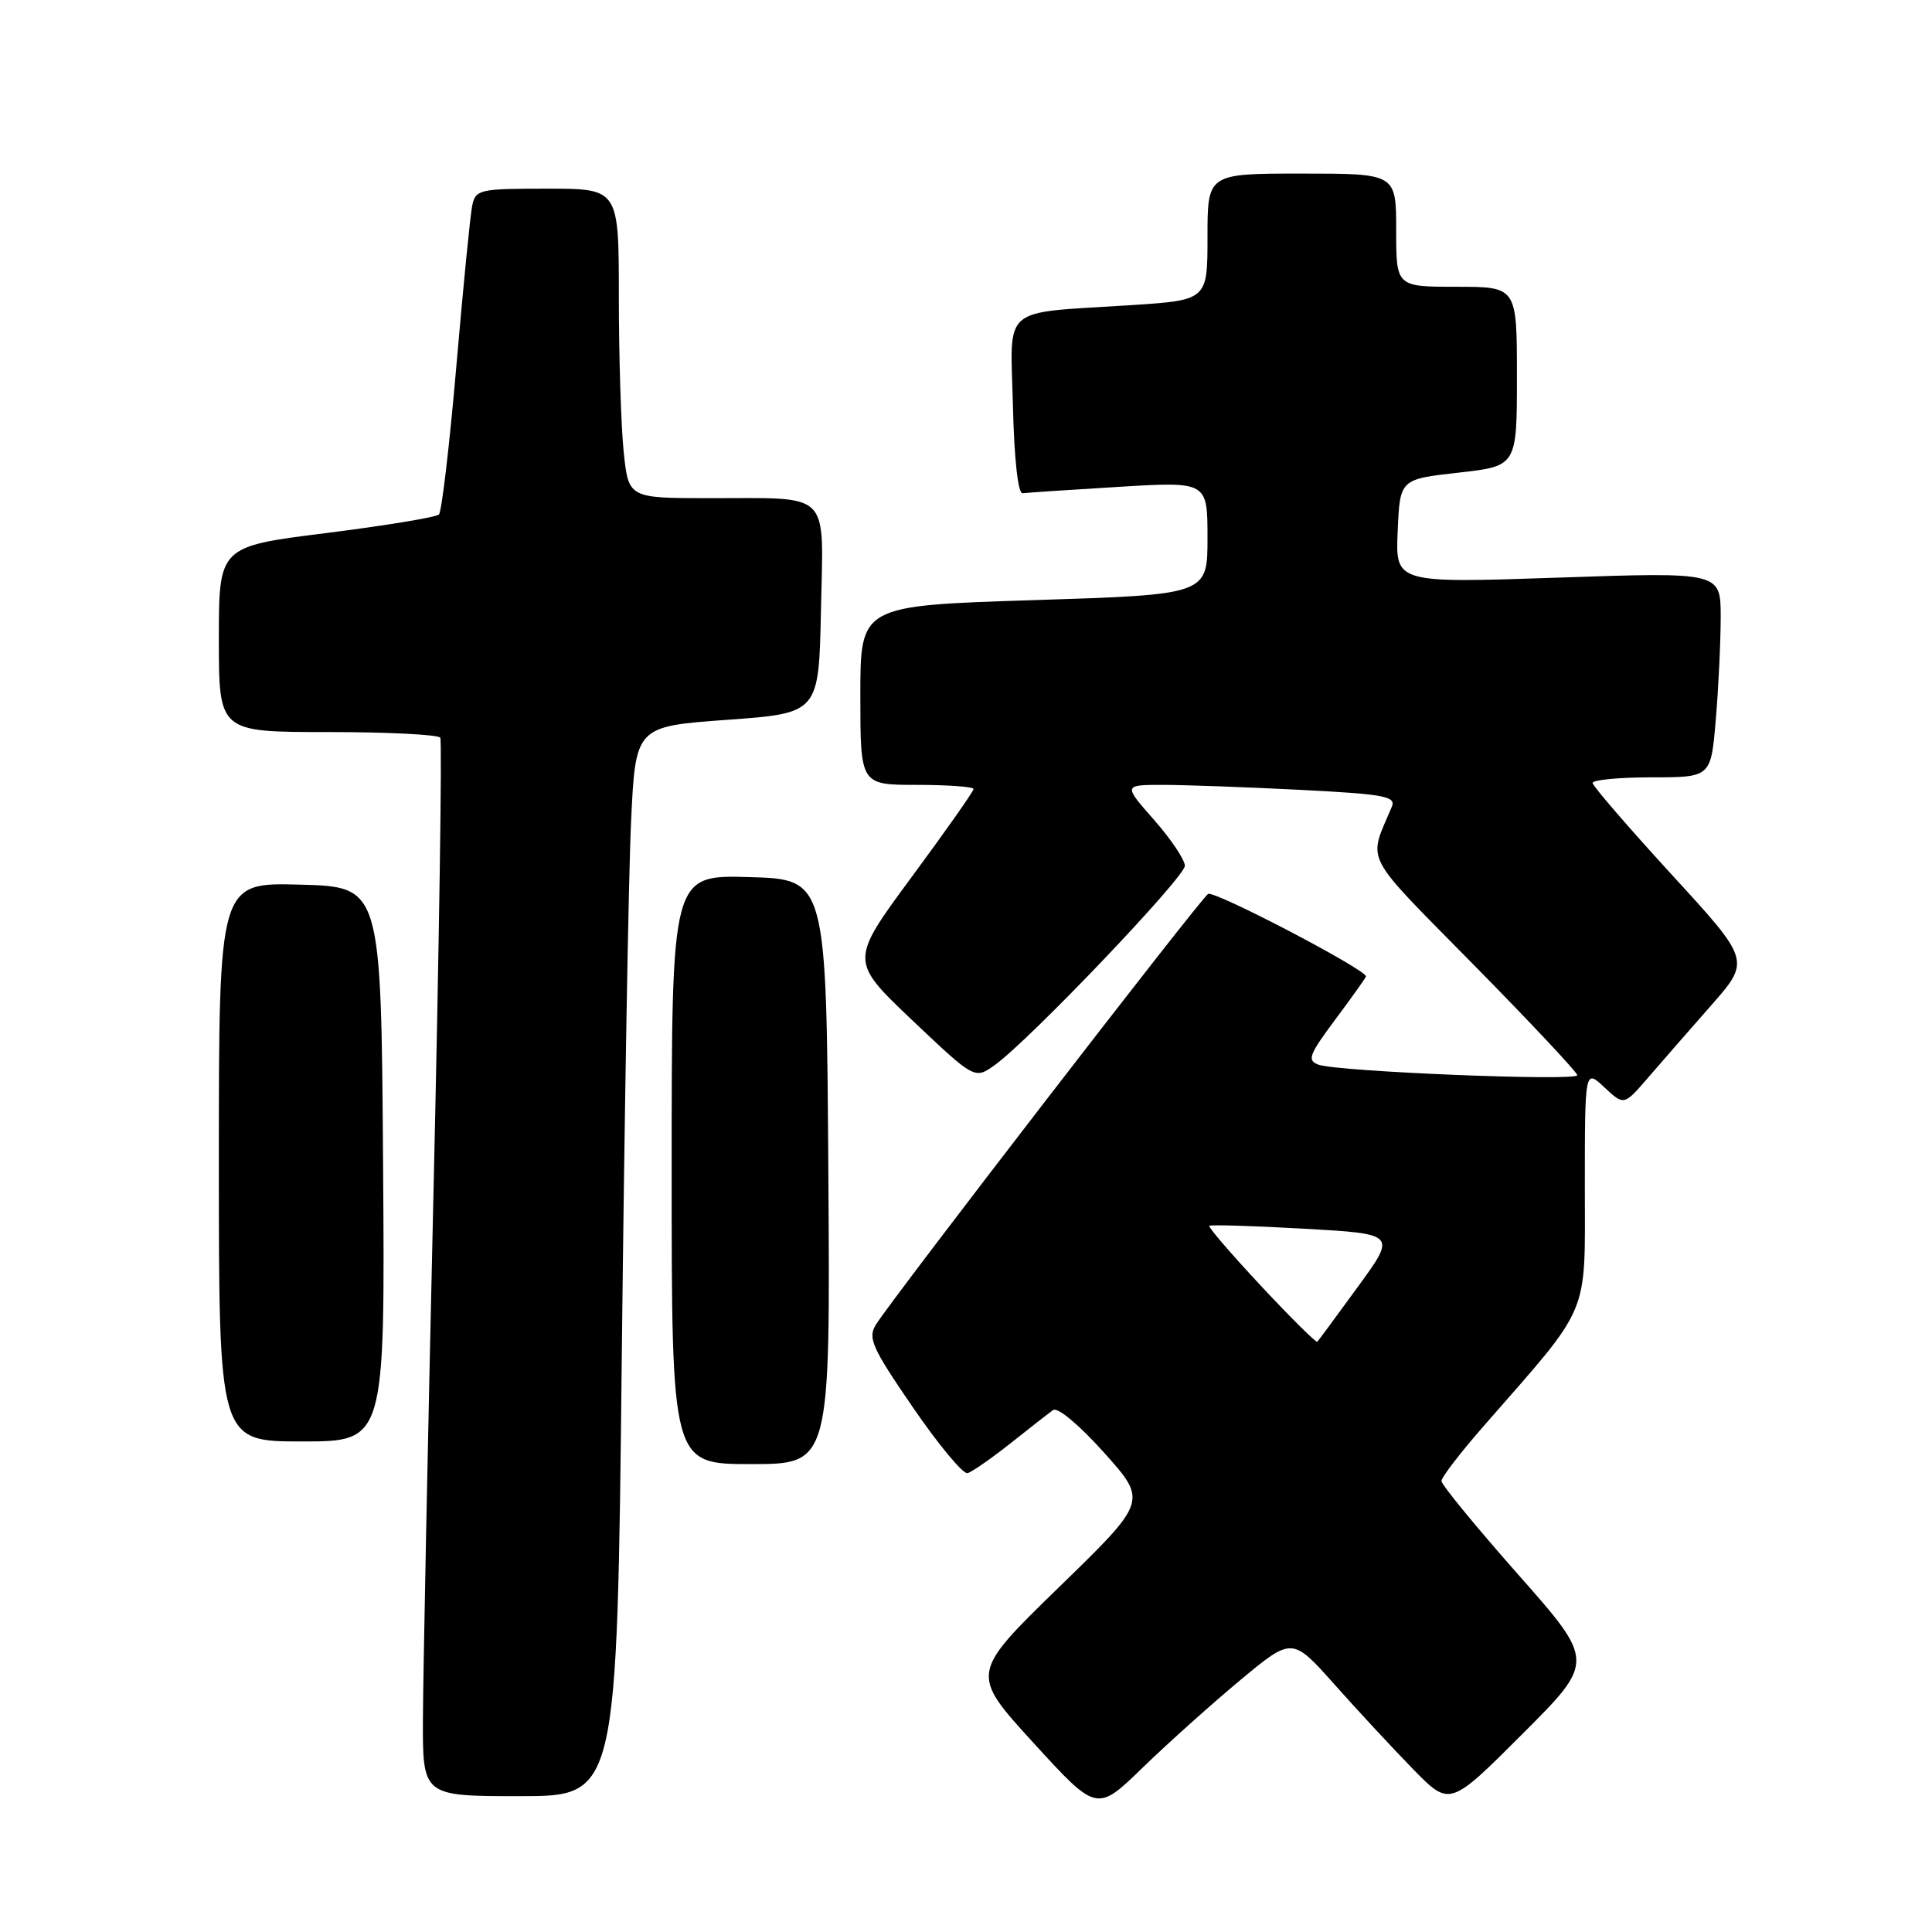 <?xml version="1.0" encoding="UTF-8" standalone="no"?>
<!DOCTYPE svg PUBLIC "-//W3C//DTD SVG 1.1//EN" "http://www.w3.org/Graphics/SVG/1.1/DTD/svg11.dtd" >
<svg xmlns="http://www.w3.org/2000/svg" xmlns:xlink="http://www.w3.org/1999/xlink" version="1.1" viewBox="0 0 256 256">
 <g >
 <path fill="currentColor"
d=" M 164.36 222.61 C 171.22 216.91 171.22 216.91 176.83 223.20 C 179.91 226.67 184.60 231.72 187.26 234.44 C 192.10 239.39 192.10 239.39 201.72 229.77 C 211.34 220.15 211.34 220.15 201.17 208.64 C 195.58 202.31 191.00 196.73 191.00 196.24 C 191.00 195.75 193.53 192.46 196.62 188.93 C 210.90 172.60 210.00 174.74 210.00 157.24 C 210.00 141.65 210.00 141.65 212.59 144.08 C 215.18 146.50 215.18 146.50 218.34 142.84 C 220.08 140.82 223.85 136.50 226.73 133.23 C 231.96 127.28 231.96 127.28 221.51 115.89 C 215.77 109.62 211.05 104.16 211.03 103.75 C 211.01 103.34 214.53 103.00 218.85 103.00 C 226.71 103.00 226.71 103.00 227.35 95.35 C 227.71 91.14 228.00 85.02 228.00 81.75 C 228.00 75.80 228.00 75.80 206.45 76.54 C 184.90 77.27 184.90 77.27 185.20 70.38 C 185.50 63.50 185.50 63.50 193.25 62.63 C 201.00 61.76 201.00 61.76 201.00 49.88 C 201.00 38.00 201.00 38.00 193.00 38.00 C 185.00 38.00 185.00 38.00 185.00 30.50 C 185.00 23.00 185.00 23.00 172.50 23.00 C 160.00 23.00 160.00 23.00 160.00 31.39 C 160.00 39.78 160.00 39.78 149.75 40.44 C 132.39 41.56 133.89 40.27 134.22 53.84 C 134.39 60.88 134.90 65.44 135.50 65.36 C 136.05 65.28 141.79 64.90 148.25 64.51 C 160.00 63.80 160.00 63.80 160.00 71.30 C 160.00 78.79 160.00 78.79 137.00 79.52 C 114.00 80.25 114.00 80.25 114.00 92.13 C 114.00 104.00 114.00 104.00 121.50 104.00 C 125.62 104.00 129.00 104.25 129.00 104.55 C 129.00 104.86 125.31 110.10 120.80 116.21 C 112.60 127.32 112.60 127.32 120.87 135.18 C 129.15 143.03 129.15 143.03 131.82 141.12 C 136.38 137.86 157.00 116.24 157.00 114.72 C 157.00 113.93 155.16 111.19 152.92 108.64 C 148.83 104.00 148.83 104.00 154.17 104.00 C 157.10 104.01 165.26 104.30 172.30 104.66 C 183.47 105.23 185.01 105.52 184.42 106.91 C 181.26 114.43 180.36 112.69 195.29 127.86 C 202.83 135.52 209.00 142.10 209.00 142.47 C 209.00 143.29 177.27 142.00 174.72 141.08 C 173.16 140.51 173.43 139.79 176.97 135.04 C 179.19 132.07 181.00 129.52 181.00 129.38 C 181.00 128.46 160.89 117.95 160.08 118.45 C 159.06 119.08 118.34 171.88 116.07 175.51 C 114.96 177.29 115.52 178.55 120.98 186.51 C 124.37 191.45 127.62 195.37 128.21 195.20 C 128.79 195.04 131.35 193.26 133.89 191.25 C 136.42 189.24 138.97 187.25 139.54 186.84 C 140.14 186.41 143.01 188.82 146.32 192.51 C 152.05 198.91 152.05 198.91 140.30 210.33 C 128.56 221.76 128.56 221.76 136.94 230.94 C 145.33 240.12 145.33 240.12 151.41 234.22 C 154.76 230.97 160.59 225.75 164.36 222.61 Z  M 82.39 179.75 C 82.74 147.71 83.29 115.82 83.62 108.88 C 84.21 96.26 84.21 96.26 96.35 95.38 C 108.50 94.50 108.50 94.50 108.78 80.87 C 109.10 64.79 110.35 66.03 93.89 66.01 C 83.28 66.00 83.28 66.00 82.64 59.85 C 82.29 56.47 82.00 47.25 82.00 39.35 C 82.00 25.00 82.00 25.00 72.52 25.00 C 63.49 25.00 63.02 25.11 62.57 27.25 C 62.31 28.49 61.37 38.05 60.47 48.50 C 59.57 58.95 58.53 67.80 58.16 68.17 C 57.80 68.54 51.09 69.64 43.25 70.63 C 29.00 72.41 29.00 72.41 29.00 84.71 C 29.00 97.00 29.00 97.00 43.44 97.00 C 51.38 97.00 58.09 97.34 58.34 97.75 C 58.59 98.16 58.19 125.27 57.44 158.00 C 56.69 190.73 56.06 222.11 56.04 227.75 C 56.00 238.00 56.00 238.00 68.88 238.00 C 81.76 238.00 81.76 238.00 82.39 179.75 Z  M 109.76 155.25 C 109.50 116.50 109.50 116.50 99.25 116.22 C 89.00 115.93 89.00 115.93 89.00 154.97 C 89.00 194.00 89.00 194.00 99.51 194.00 C 110.02 194.00 110.02 194.00 109.76 155.25 Z  M 50.76 154.25 C 50.50 117.50 50.50 117.50 39.75 117.22 C 29.00 116.93 29.00 116.93 29.00 153.97 C 29.00 191.00 29.00 191.00 40.01 191.00 C 51.02 191.00 51.02 191.00 50.76 154.25 Z  M 167.10 170.40 C 163.16 166.18 160.07 162.59 160.24 162.43 C 160.41 162.26 166.06 162.43 172.79 162.81 C 185.04 163.50 185.04 163.50 179.93 170.50 C 177.13 174.35 174.70 177.63 174.55 177.79 C 174.39 177.94 171.04 174.62 167.10 170.40 Z "/>
</g>
</svg>